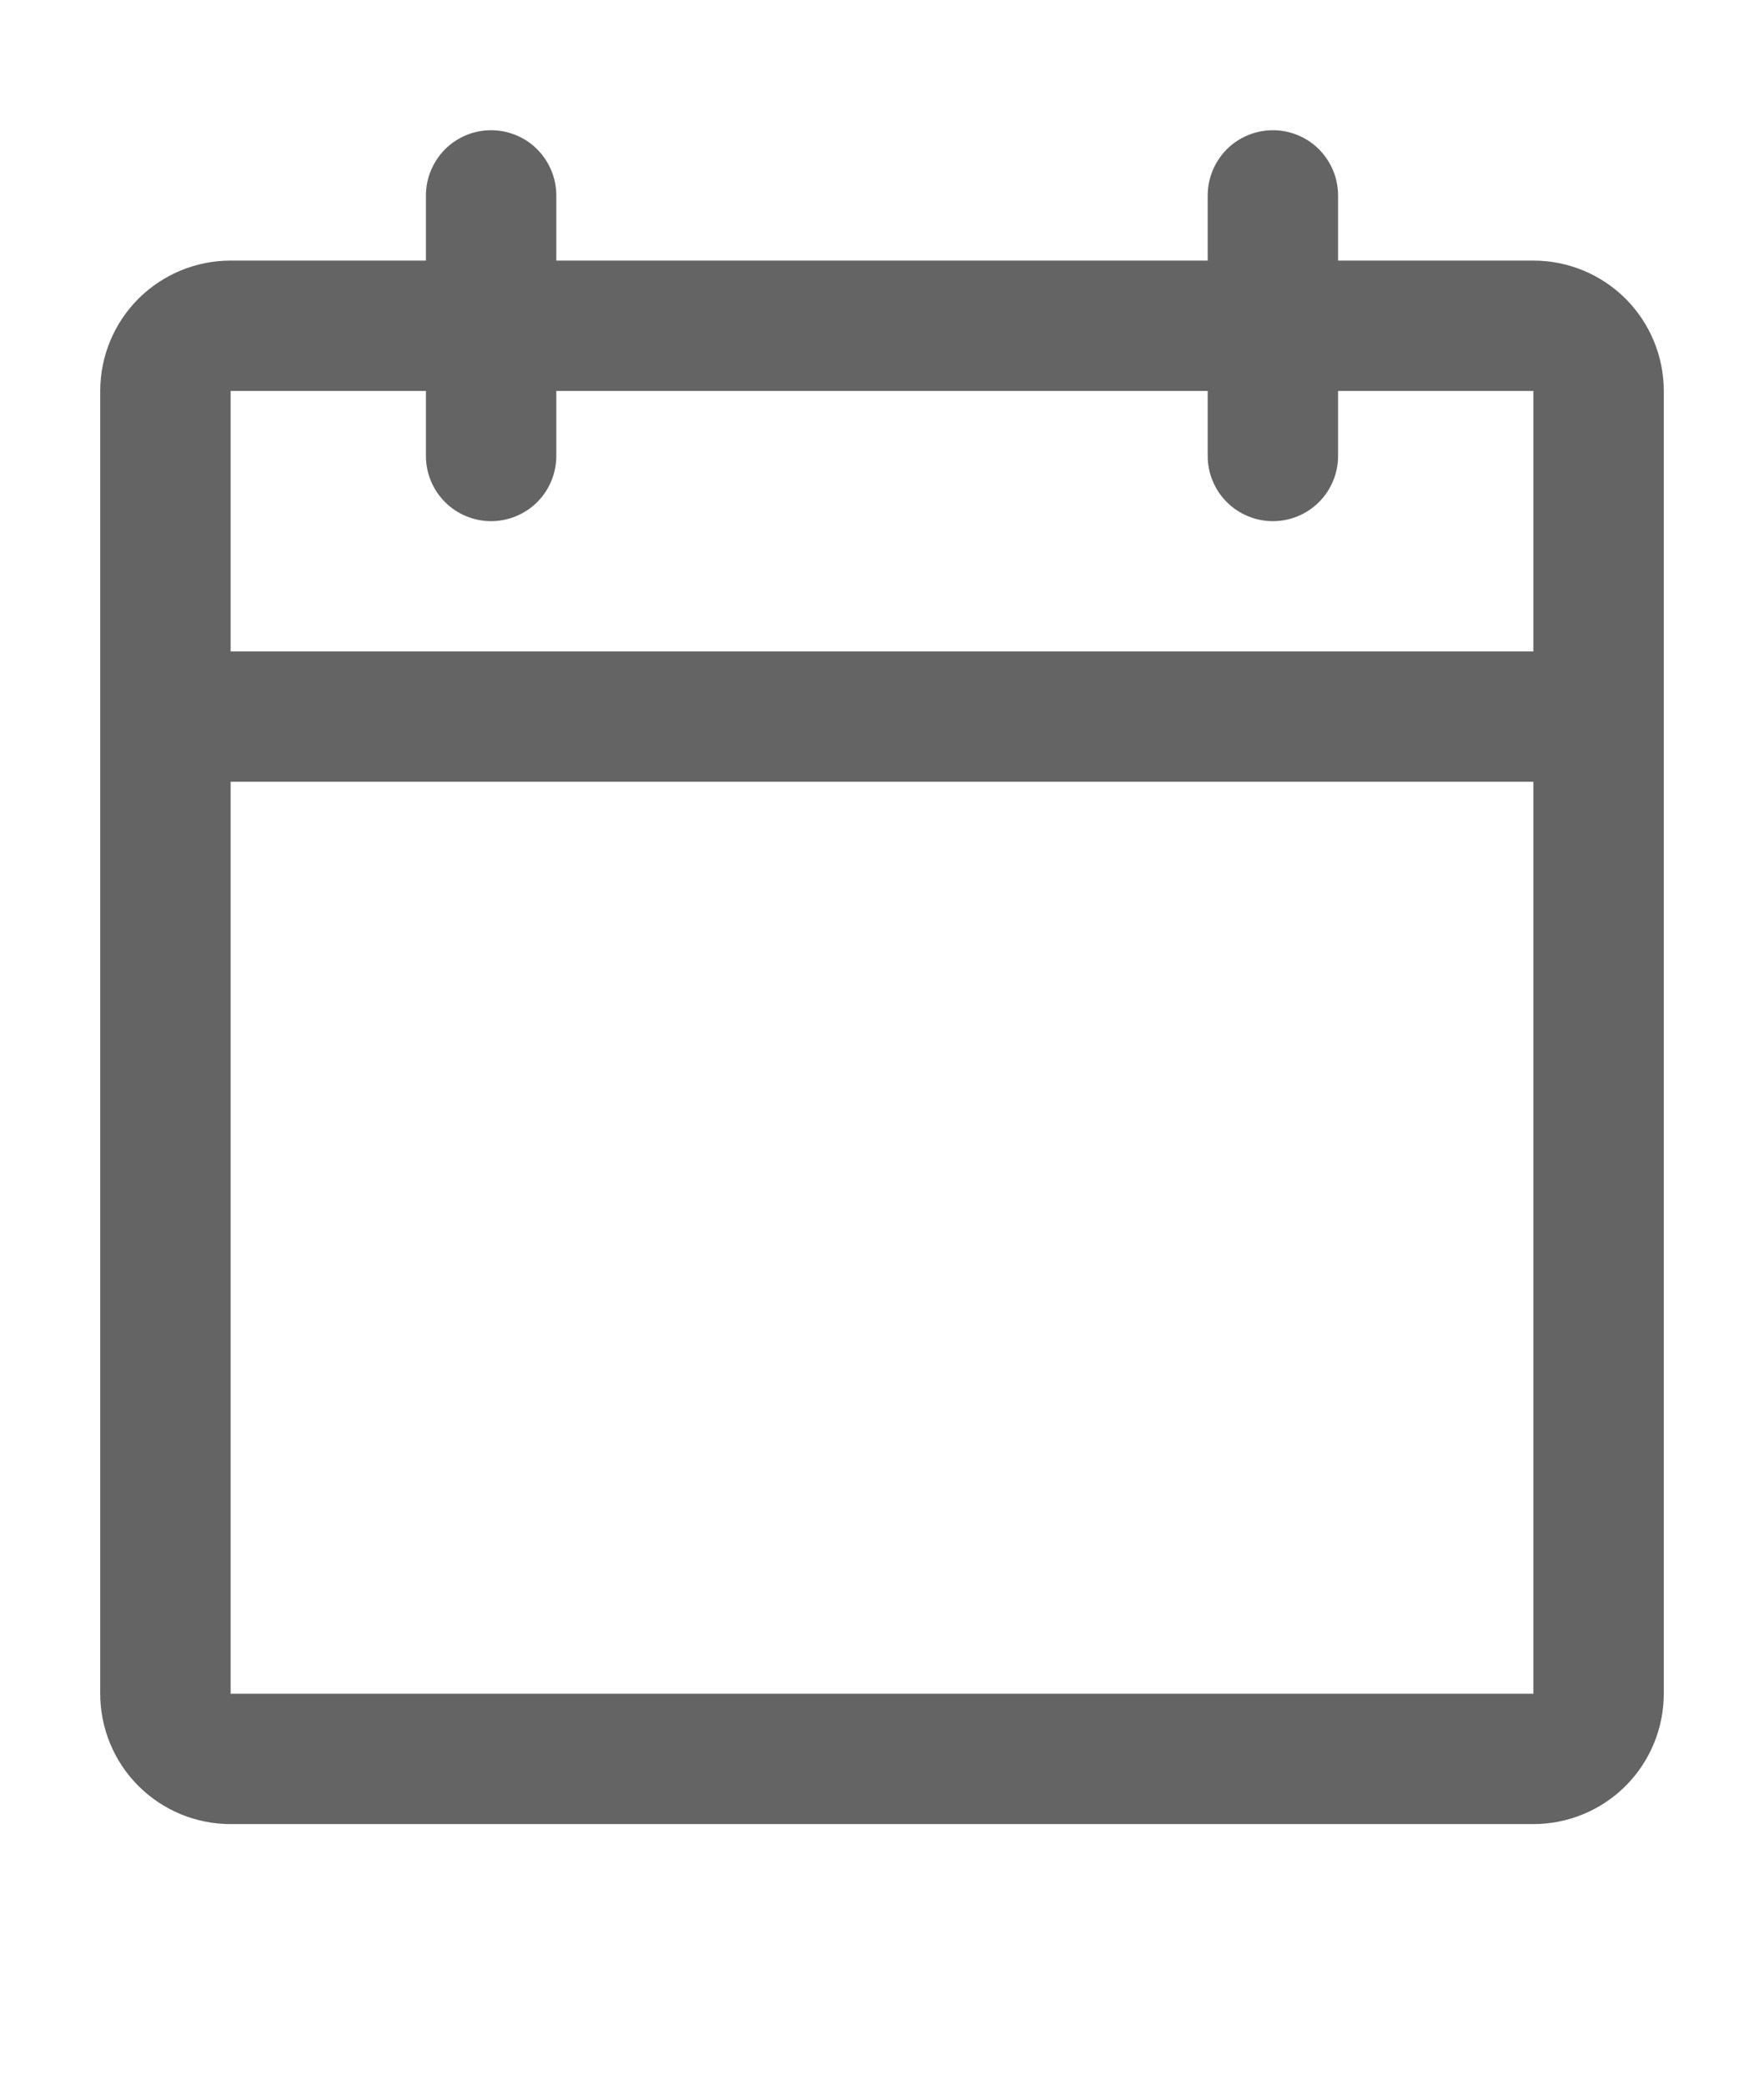 <svg width="11" height="13" viewBox="0 0 11 13" fill="none" xmlns="http://www.w3.org/2000/svg">
<g id="CalendarBlank">
<path id="Vector" d="M9.562 1.625H8.344V1.219C8.344 1.111 8.301 1.008 8.225 0.931C8.149 0.855 8.045 0.812 7.938 0.812C7.83 0.812 7.726 0.855 7.65 0.931C7.574 1.008 7.531 1.111 7.531 1.219V1.625H3.469V1.219C3.469 1.111 3.426 1.008 3.35 0.931C3.274 0.855 3.17 0.812 3.062 0.812C2.955 0.812 2.851 0.855 2.775 0.931C2.699 1.008 2.656 1.111 2.656 1.219V1.625H1.438C1.222 1.625 1.015 1.711 0.863 1.863C0.711 2.015 0.625 2.222 0.625 2.438V10.562C0.625 10.778 0.711 10.985 0.863 11.137C1.015 11.289 1.222 11.375 1.438 11.375H9.562C9.778 11.375 9.985 11.289 10.137 11.137C10.289 10.985 10.375 10.778 10.375 10.562V2.438C10.375 2.222 10.289 2.015 10.137 1.863C9.985 1.711 9.778 1.625 9.562 1.625ZM2.656 2.438V2.844C2.656 2.951 2.699 3.055 2.775 3.131C2.851 3.207 2.955 3.25 3.062 3.25C3.17 3.25 3.274 3.207 3.35 3.131C3.426 3.055 3.469 2.951 3.469 2.844V2.438H7.531V2.844C7.531 2.951 7.574 3.055 7.65 3.131C7.726 3.207 7.83 3.25 7.938 3.25C8.045 3.25 8.149 3.207 8.225 3.131C8.301 3.055 8.344 2.951 8.344 2.844V2.438H9.562V4.062H1.438V2.438H2.656ZM9.562 10.562H1.438V4.875H9.562V10.562Z" fill="#646464"/>
</g>
</svg>
